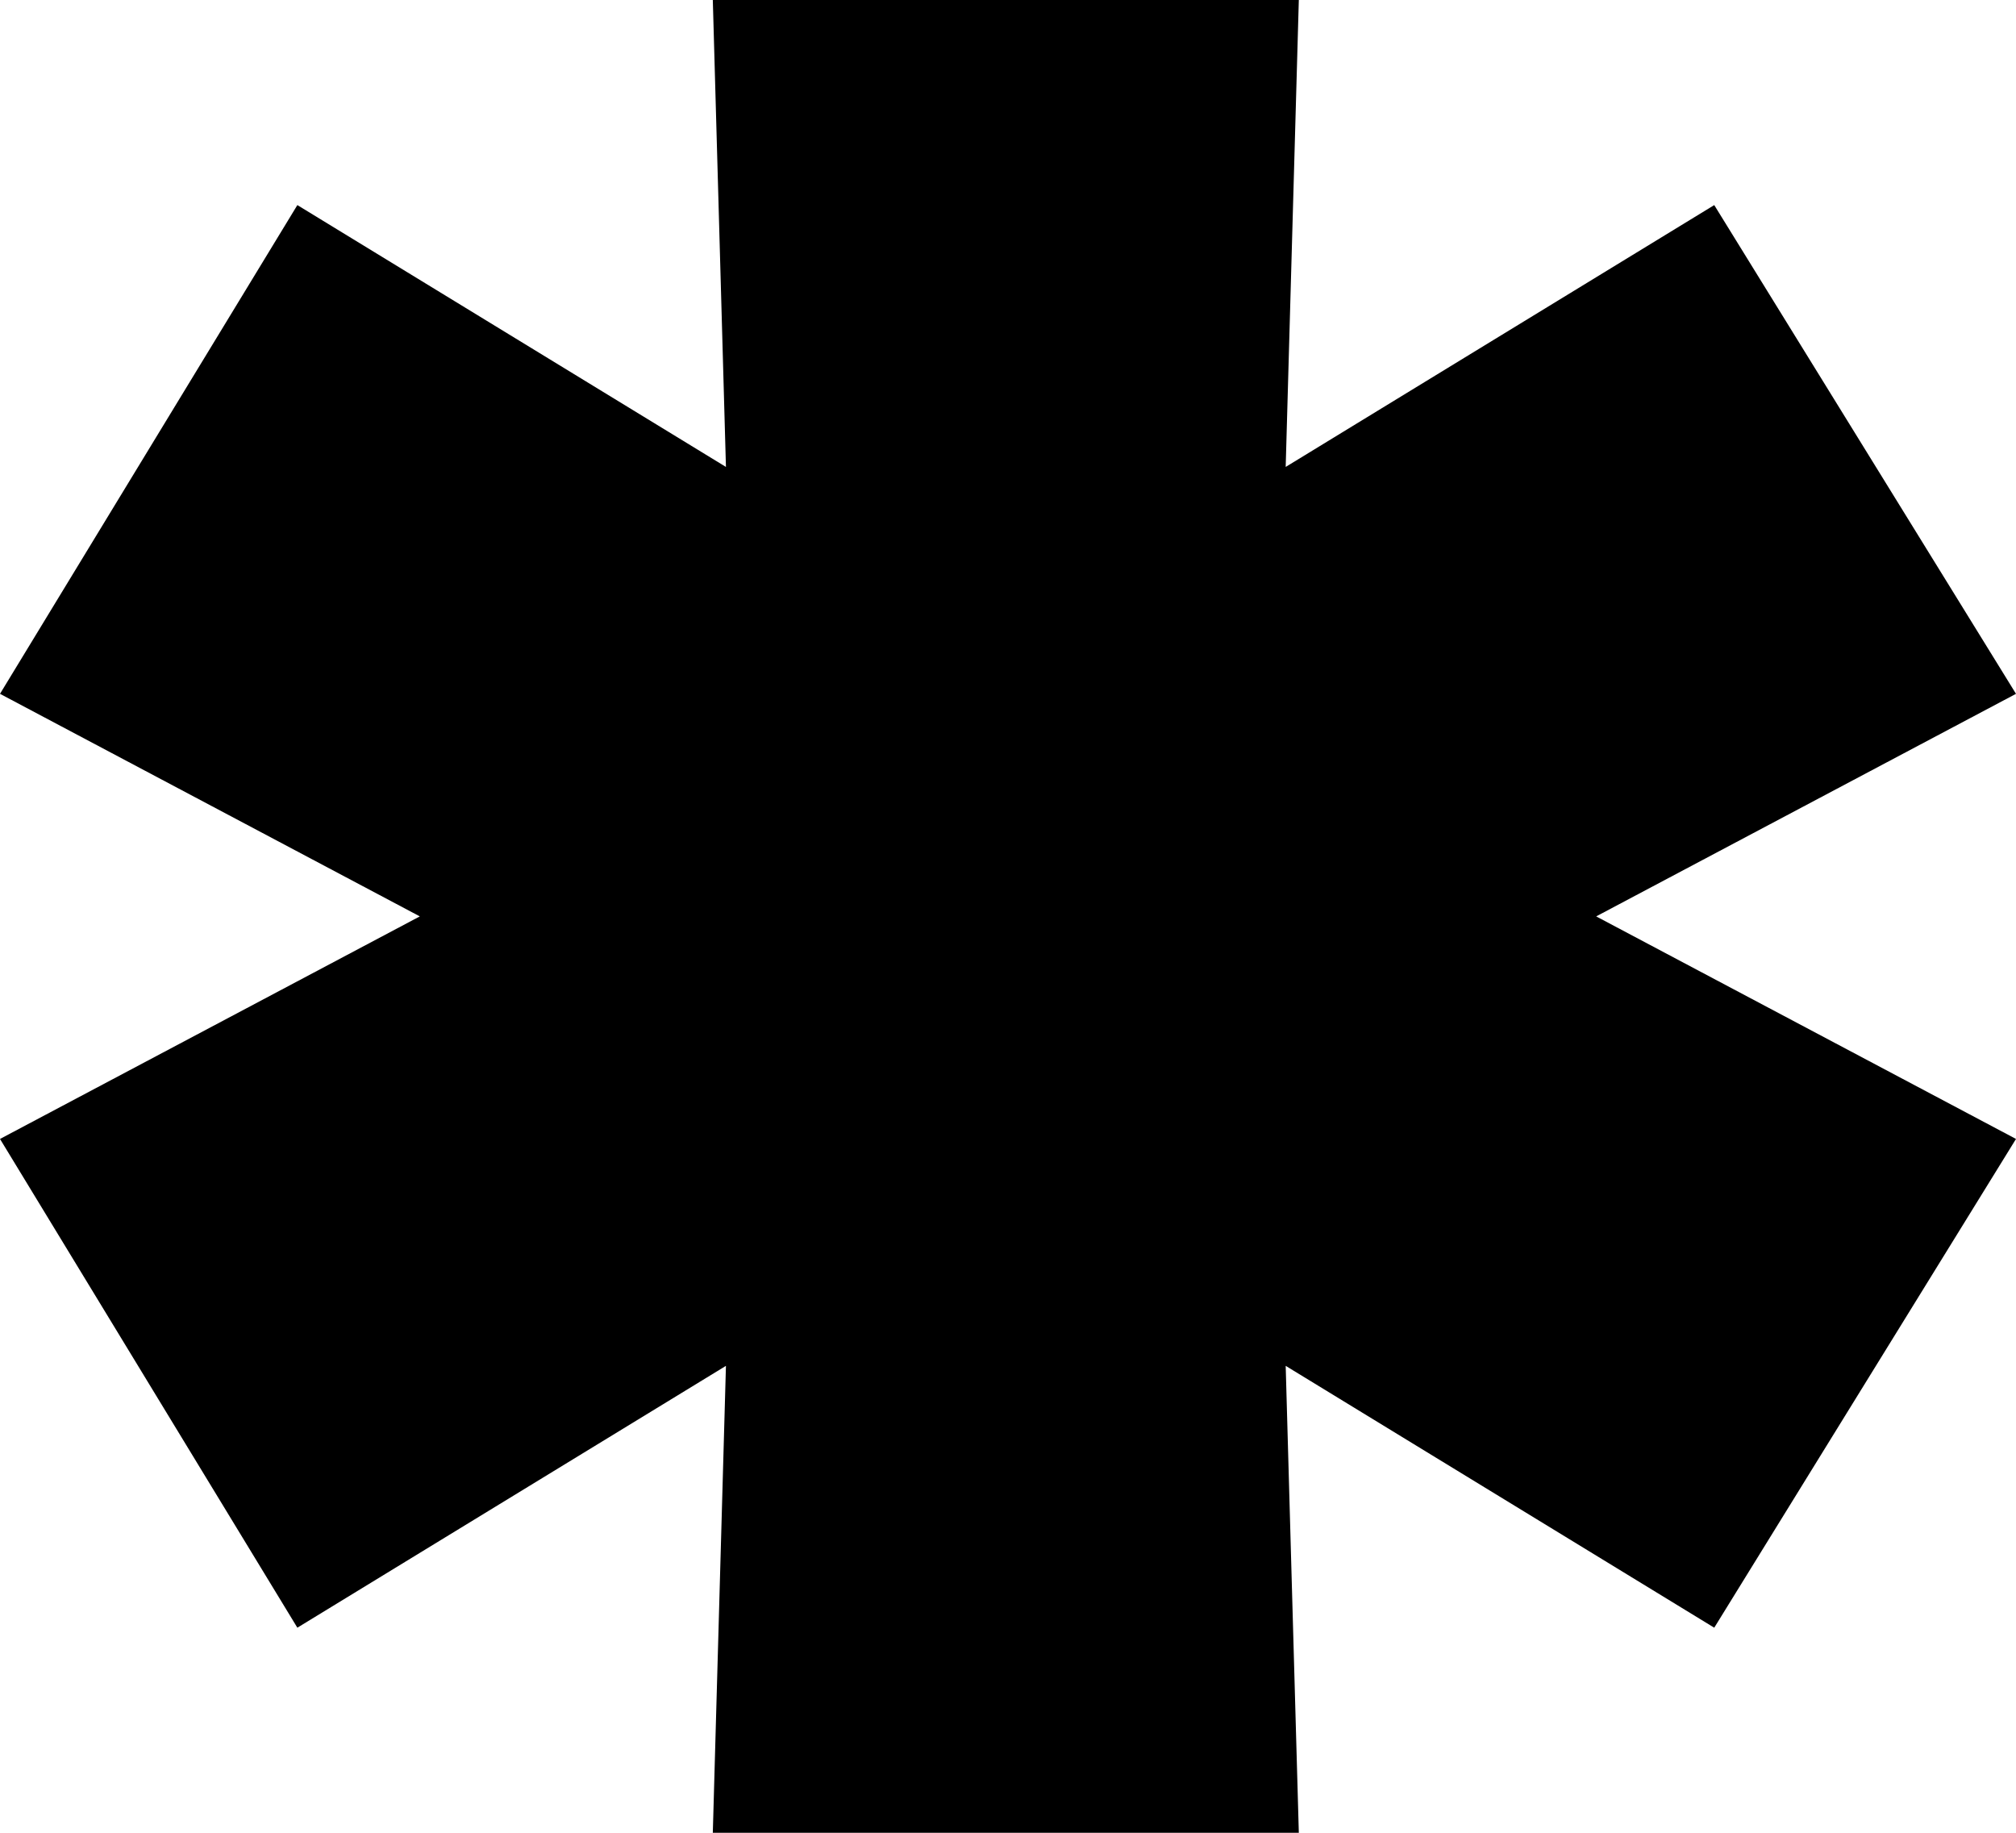 <svg
width="66"
height="60"
viewBox="0 0 66 60"
fill="none"
xmlns="http://www.w3.org/2000/svg"
>
<path
    d="M52.256 30L66 37.286L56.121 53.286L42.091 44.714L42.521 60H23.336L23.766 44.714L9.735 53.286L0 37.286L13.744 30L0 22.714L9.735 6.714L23.766 15.286L23.336 0H42.521L42.091 15.286L56.121 6.714L66 22.714L52.256 30Z"
    fill="currentColor"
/>
</svg>
